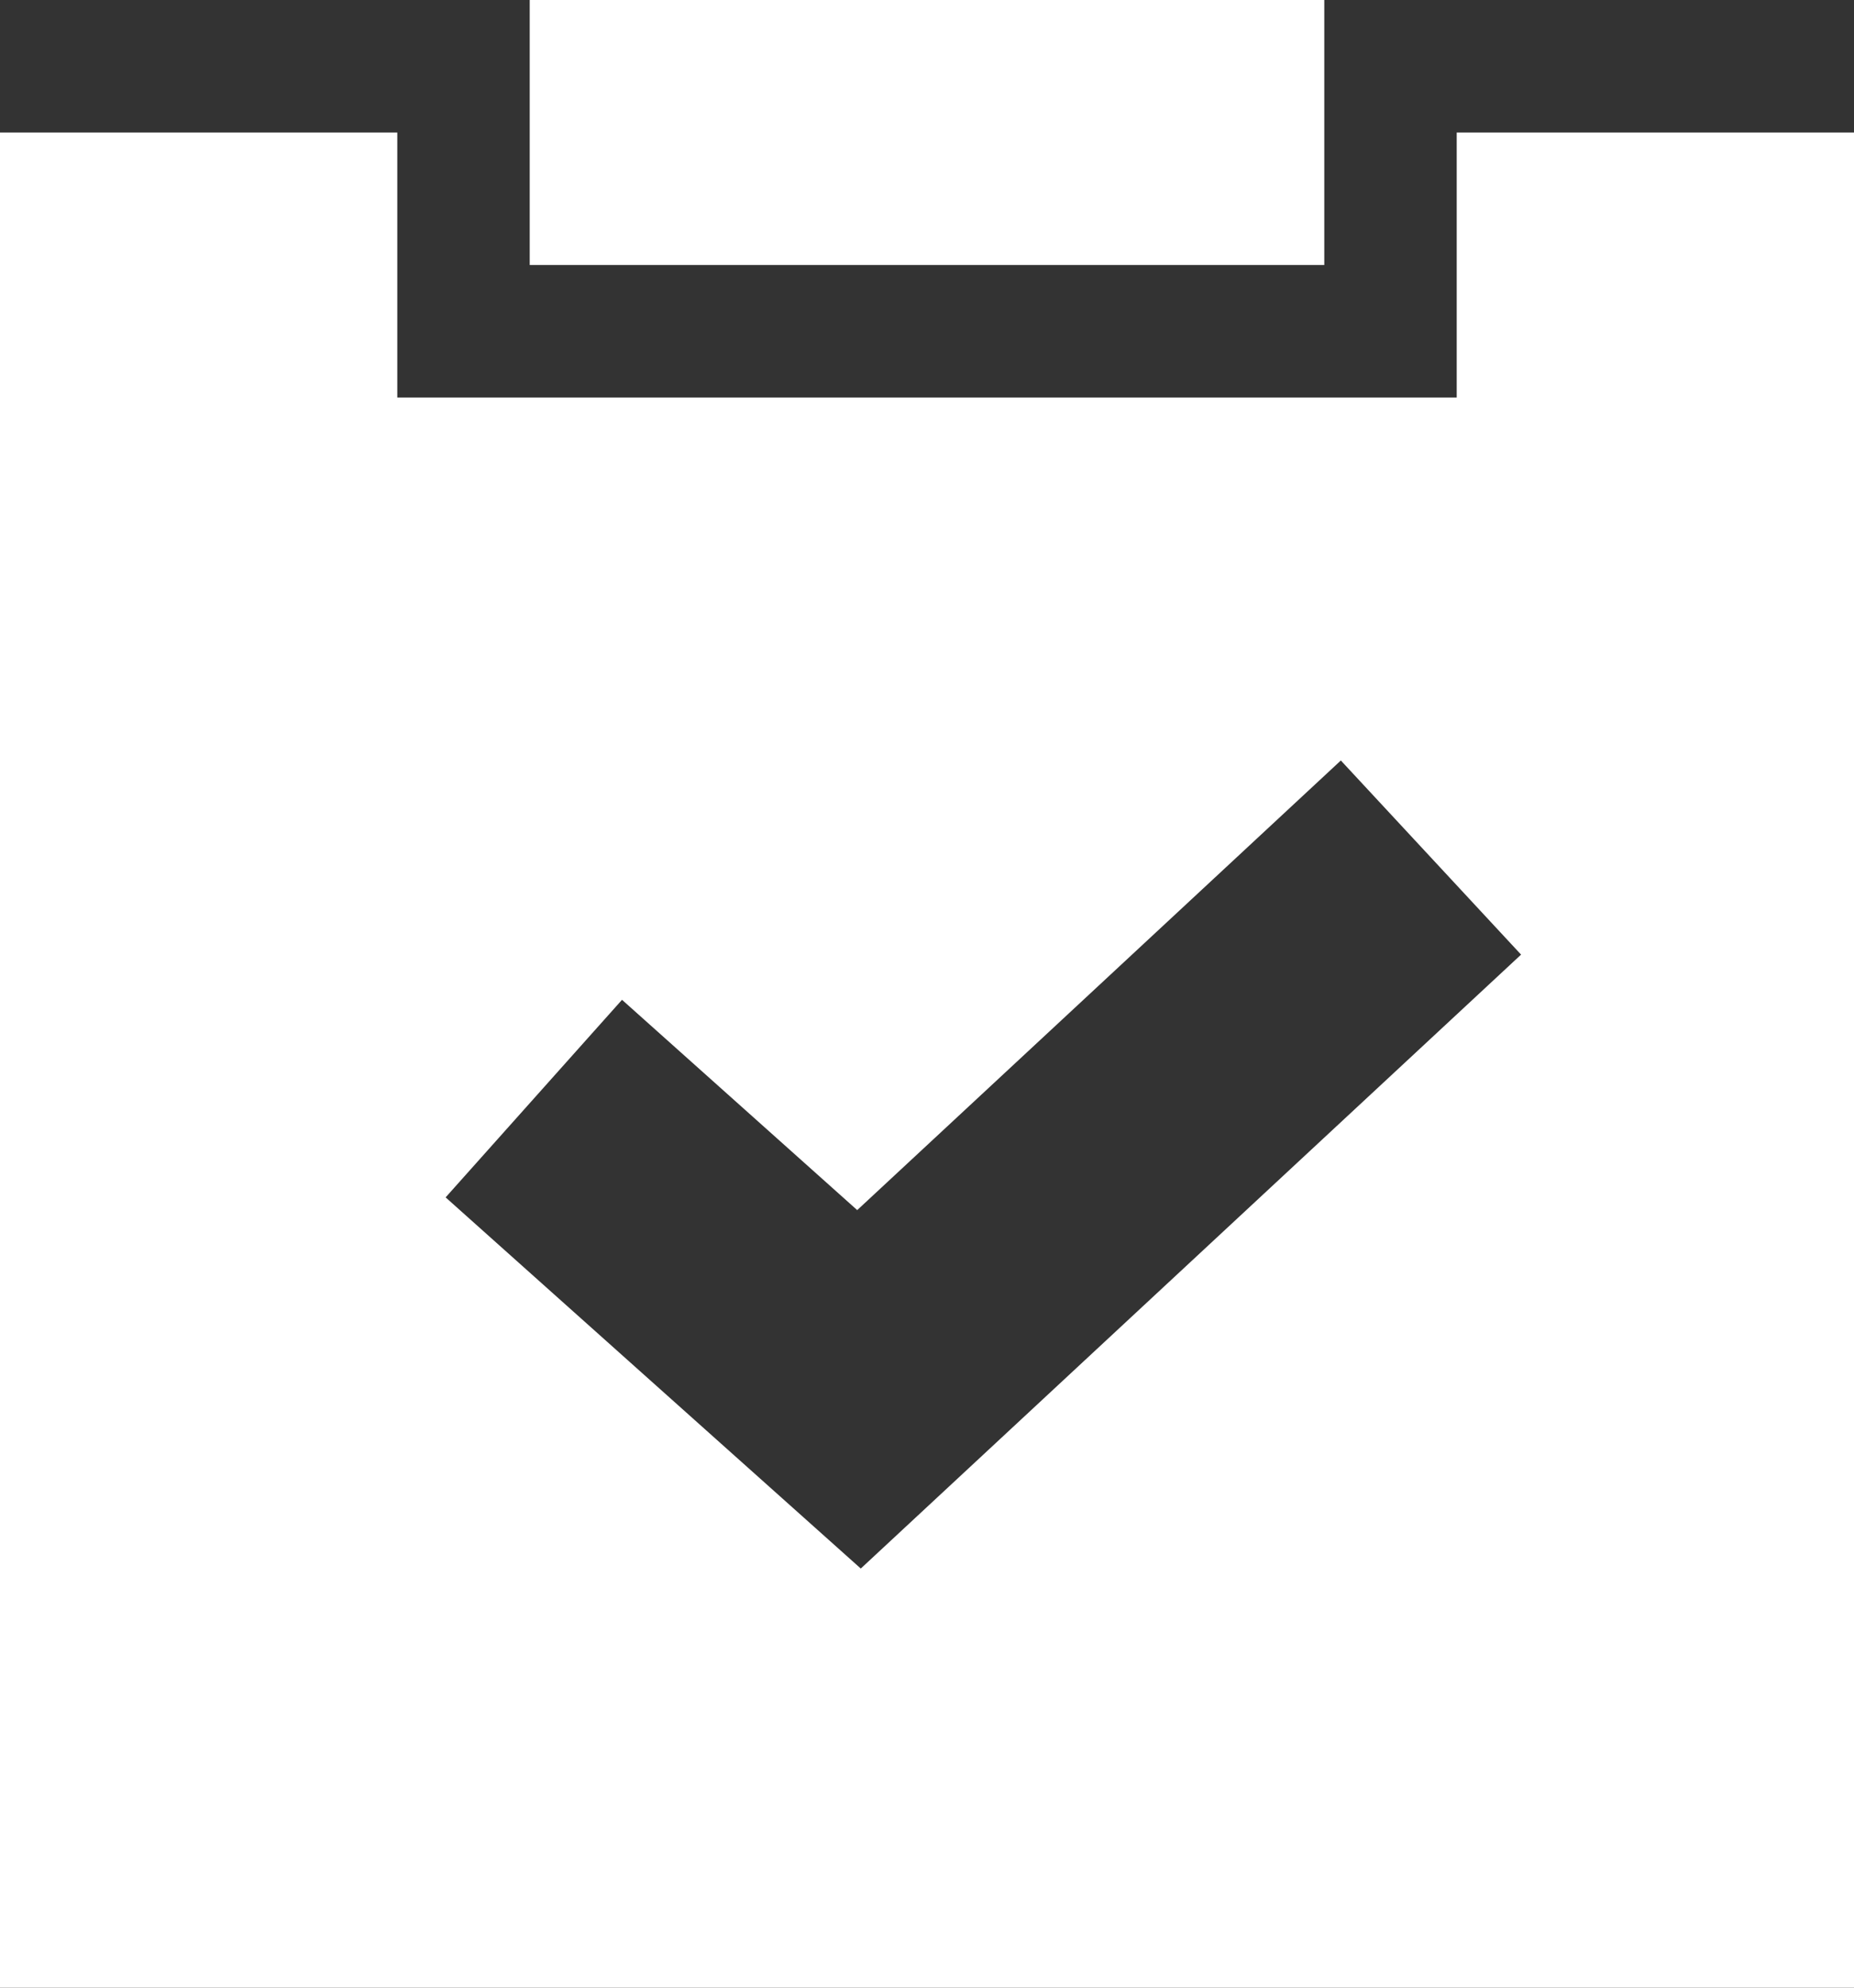 <?xml version="1.0" encoding="UTF-8" standalone="no"?>
<svg width="14px" height="15px" viewBox="0 0 14 15" version="1.1" xmlns="http://www.w3.org/2000/svg" xmlns:xlink="http://www.w3.org/1999/xlink">
    <rect x="0" y="0" width="14" height="15" fill="#333333" stroke="none"/>
    <!-- Generator: Sketch 46.2 (44496) - http://www.bohemiancoding.com/sketch -->
    <title>任务监控-点击</title>
    <desc>Created with Sketch.</desc>
    <defs></defs>
    <g id="Page-1" stroke="none" stroke-width="1" fill="none" fill-rule="evenodd">
        <g id="icon" transform="translate(-49, -74)" fill="#FFFFFF">
            <g id="任务监控-点击" transform="translate(49, 74)">
                <path d="M3,1 L3,3 L11,3 L11,1 L14,1 L14,15 L0,15 L0,1 L3,1 Z M4.697,7.545 L3.365,9.036 L6.5,11.837 L11.486,7.204 L10.125,5.739 L6.473,9.132 L4.697,7.545 Z M4,0 L10,0 L10,2 L4,2 L4,0 Z" id="Combined-Shape"></path>
            </g>
        </g>
    </g>
</svg>